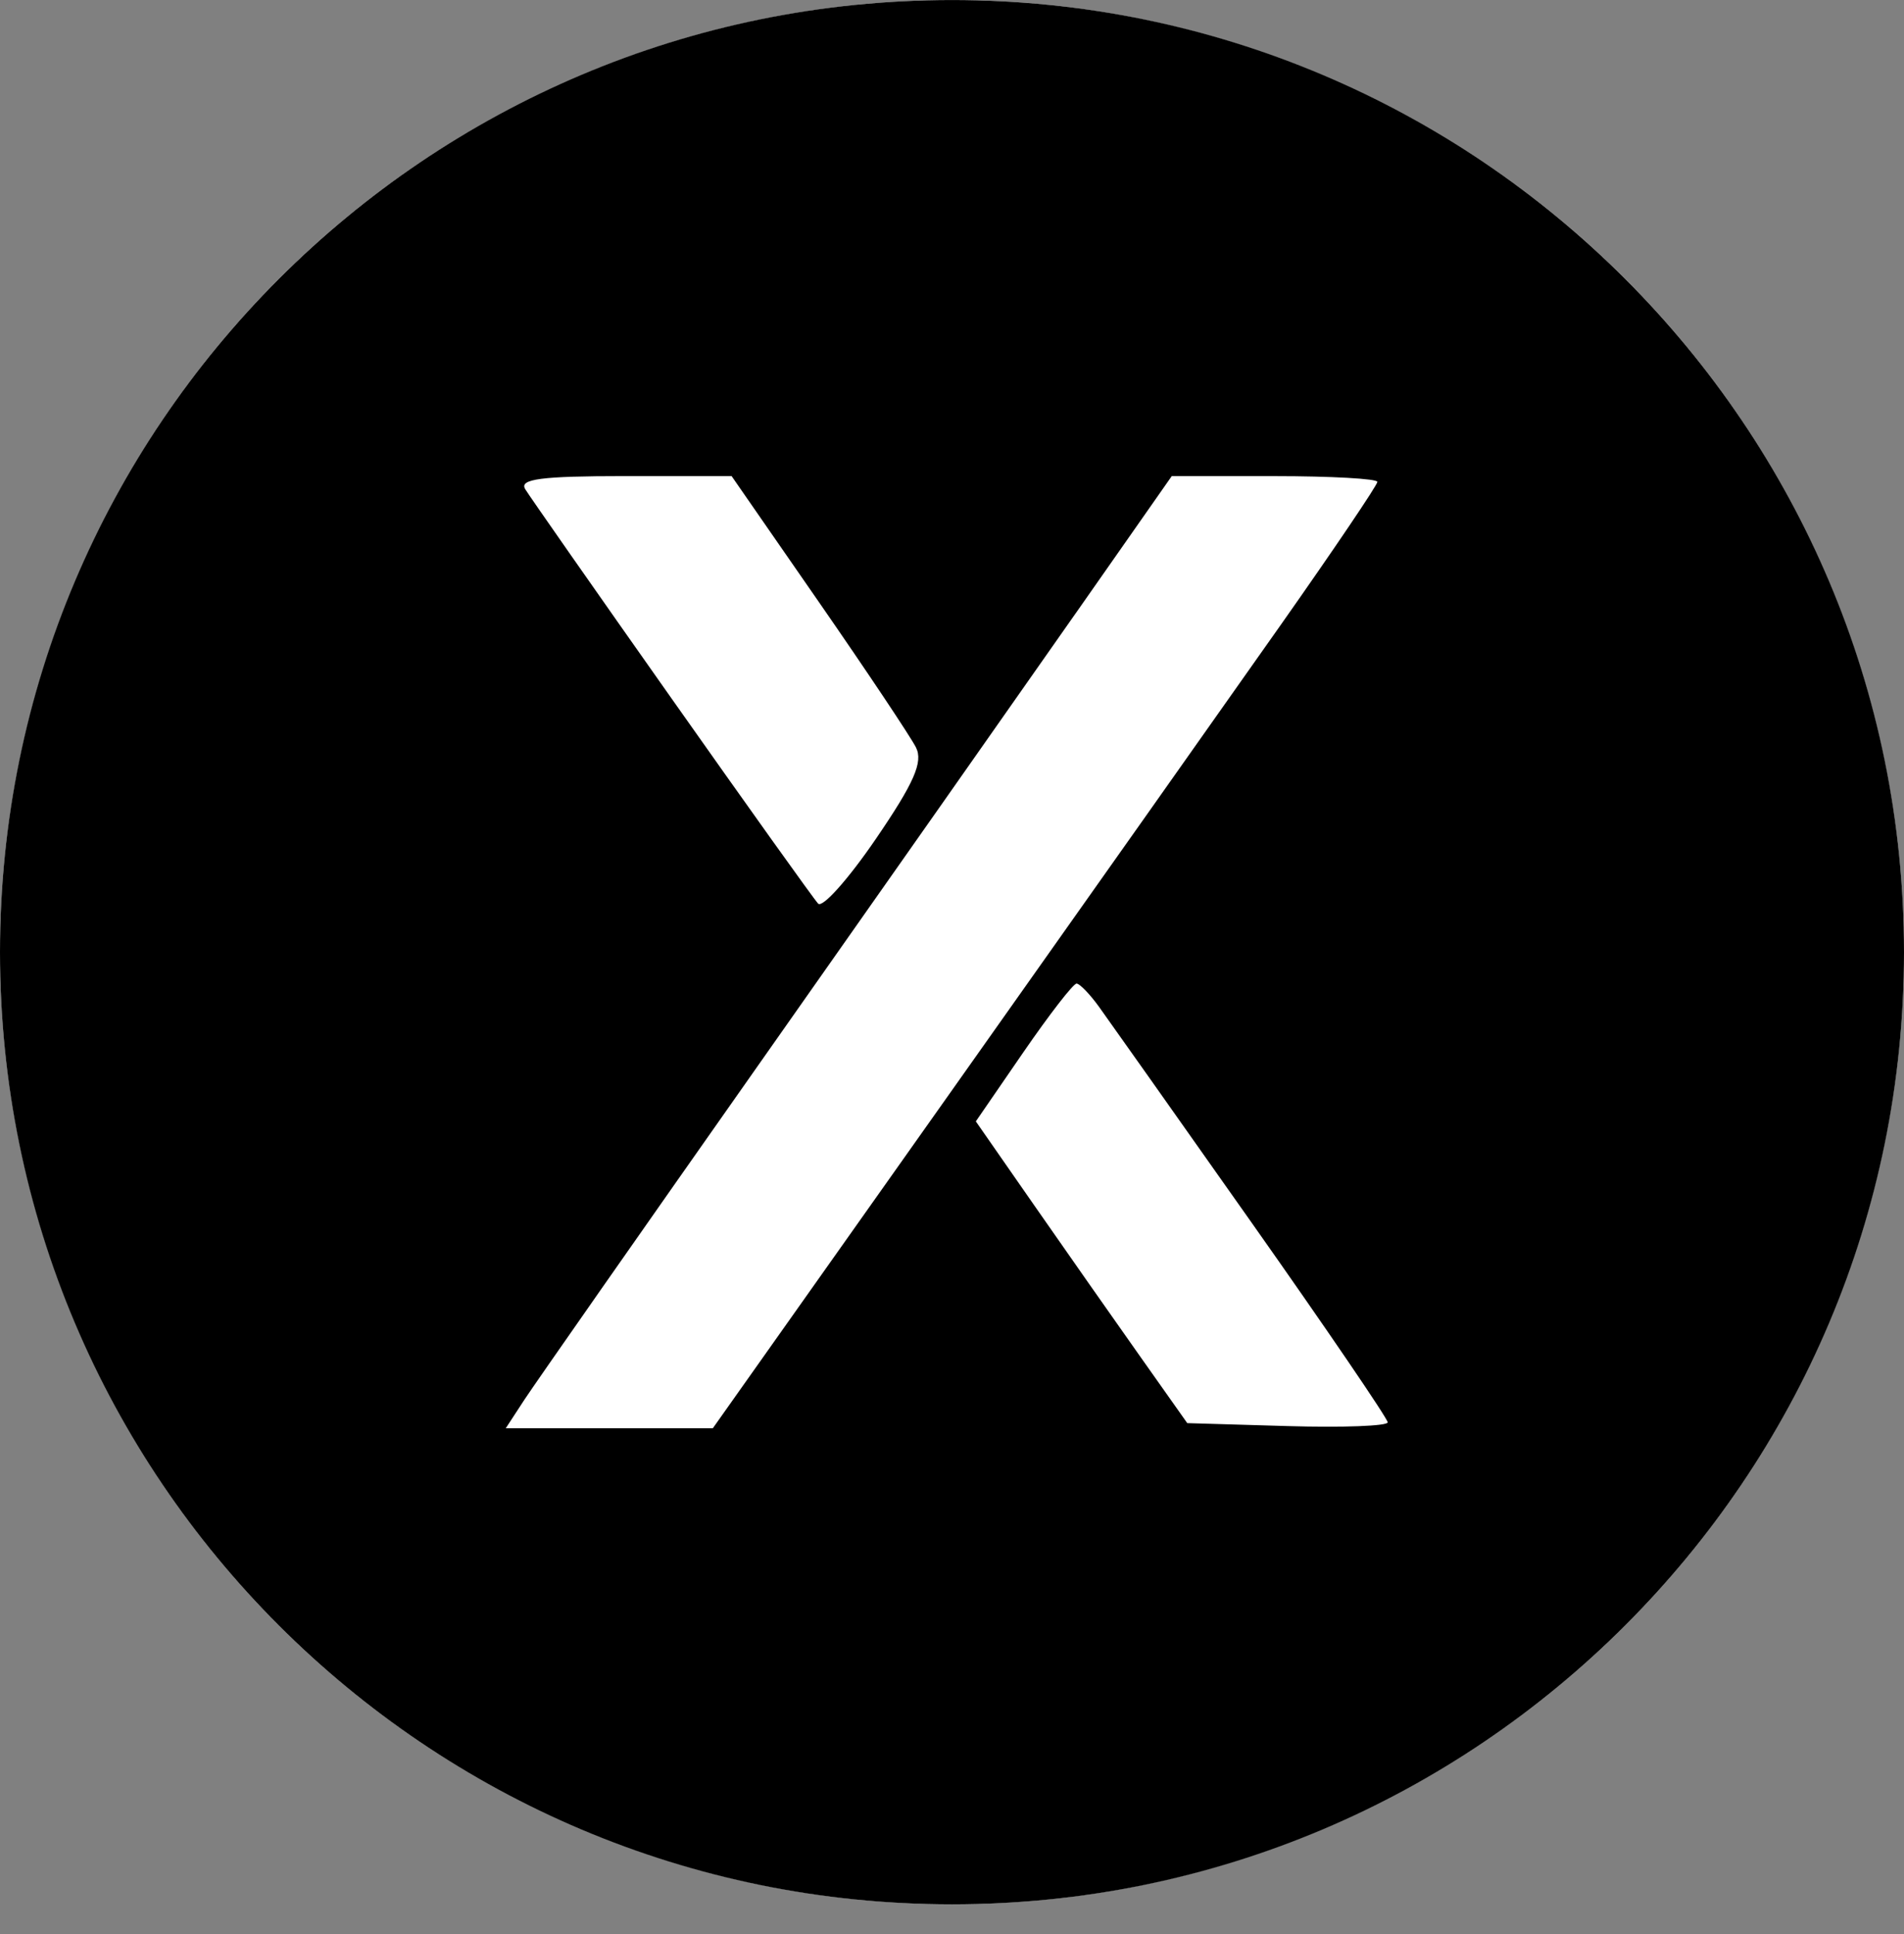 <svg width="64" height="65" viewBox="0 0 64 65" fill="none" xmlns="http://www.w3.org/2000/svg">
<rect x="0" y="0" width="64" height="65" fill="#808080" stroke="none"/>
<circle cx="32" cy="32" r="32" transform="rotate(180 32 32)" fill="white"/>
<path fill-rule="evenodd" clip-rule="evenodd" d="M32 64.001C49.673 64.001 64 49.675 64 32.001C64 14.328 49.673 0.001 32 0.001C14.327 0.001 0 14.328 0 32.001C0 49.675 14.327 64.001 32 64.001ZM22.577 23.48C20.014 19.846 17.798 16.676 17.652 16.437L17.653 16.436C17.447 16.099 18.199 16.001 20.99 16.001H24.592L27.532 20.243C29.149 22.576 30.614 24.771 30.789 25.12C31.035 25.611 30.728 26.309 29.435 28.202C28.515 29.548 27.645 30.523 27.5 30.369C27.355 30.215 25.14 27.114 22.577 23.48ZM25.591 35.654C29.628 29.915 34.383 23.146 36.158 20.611H36.159L39.386 16.002H42.842C44.743 16.002 46.298 16.089 46.298 16.195C46.298 16.301 44.844 18.454 43.067 20.978C41.29 23.502 36.264 30.615 31.898 36.785L23.96 48.002H17L17.625 47.045C17.969 46.519 21.554 41.393 25.591 35.654ZM32.801 37.688L34.397 35.367C35.275 34.091 36.081 33.05 36.189 33.056C36.296 33.063 36.637 33.414 36.943 33.839C37.249 34.264 39.558 37.528 42.073 41.094C44.588 44.659 46.645 47.678 46.645 47.802C46.645 47.926 45.13 47.983 43.277 47.928L39.908 47.829L38.31 45.568C37.431 44.325 35.831 42.043 34.756 40.498L32.801 37.688Z" fill="black"/>
</svg>
